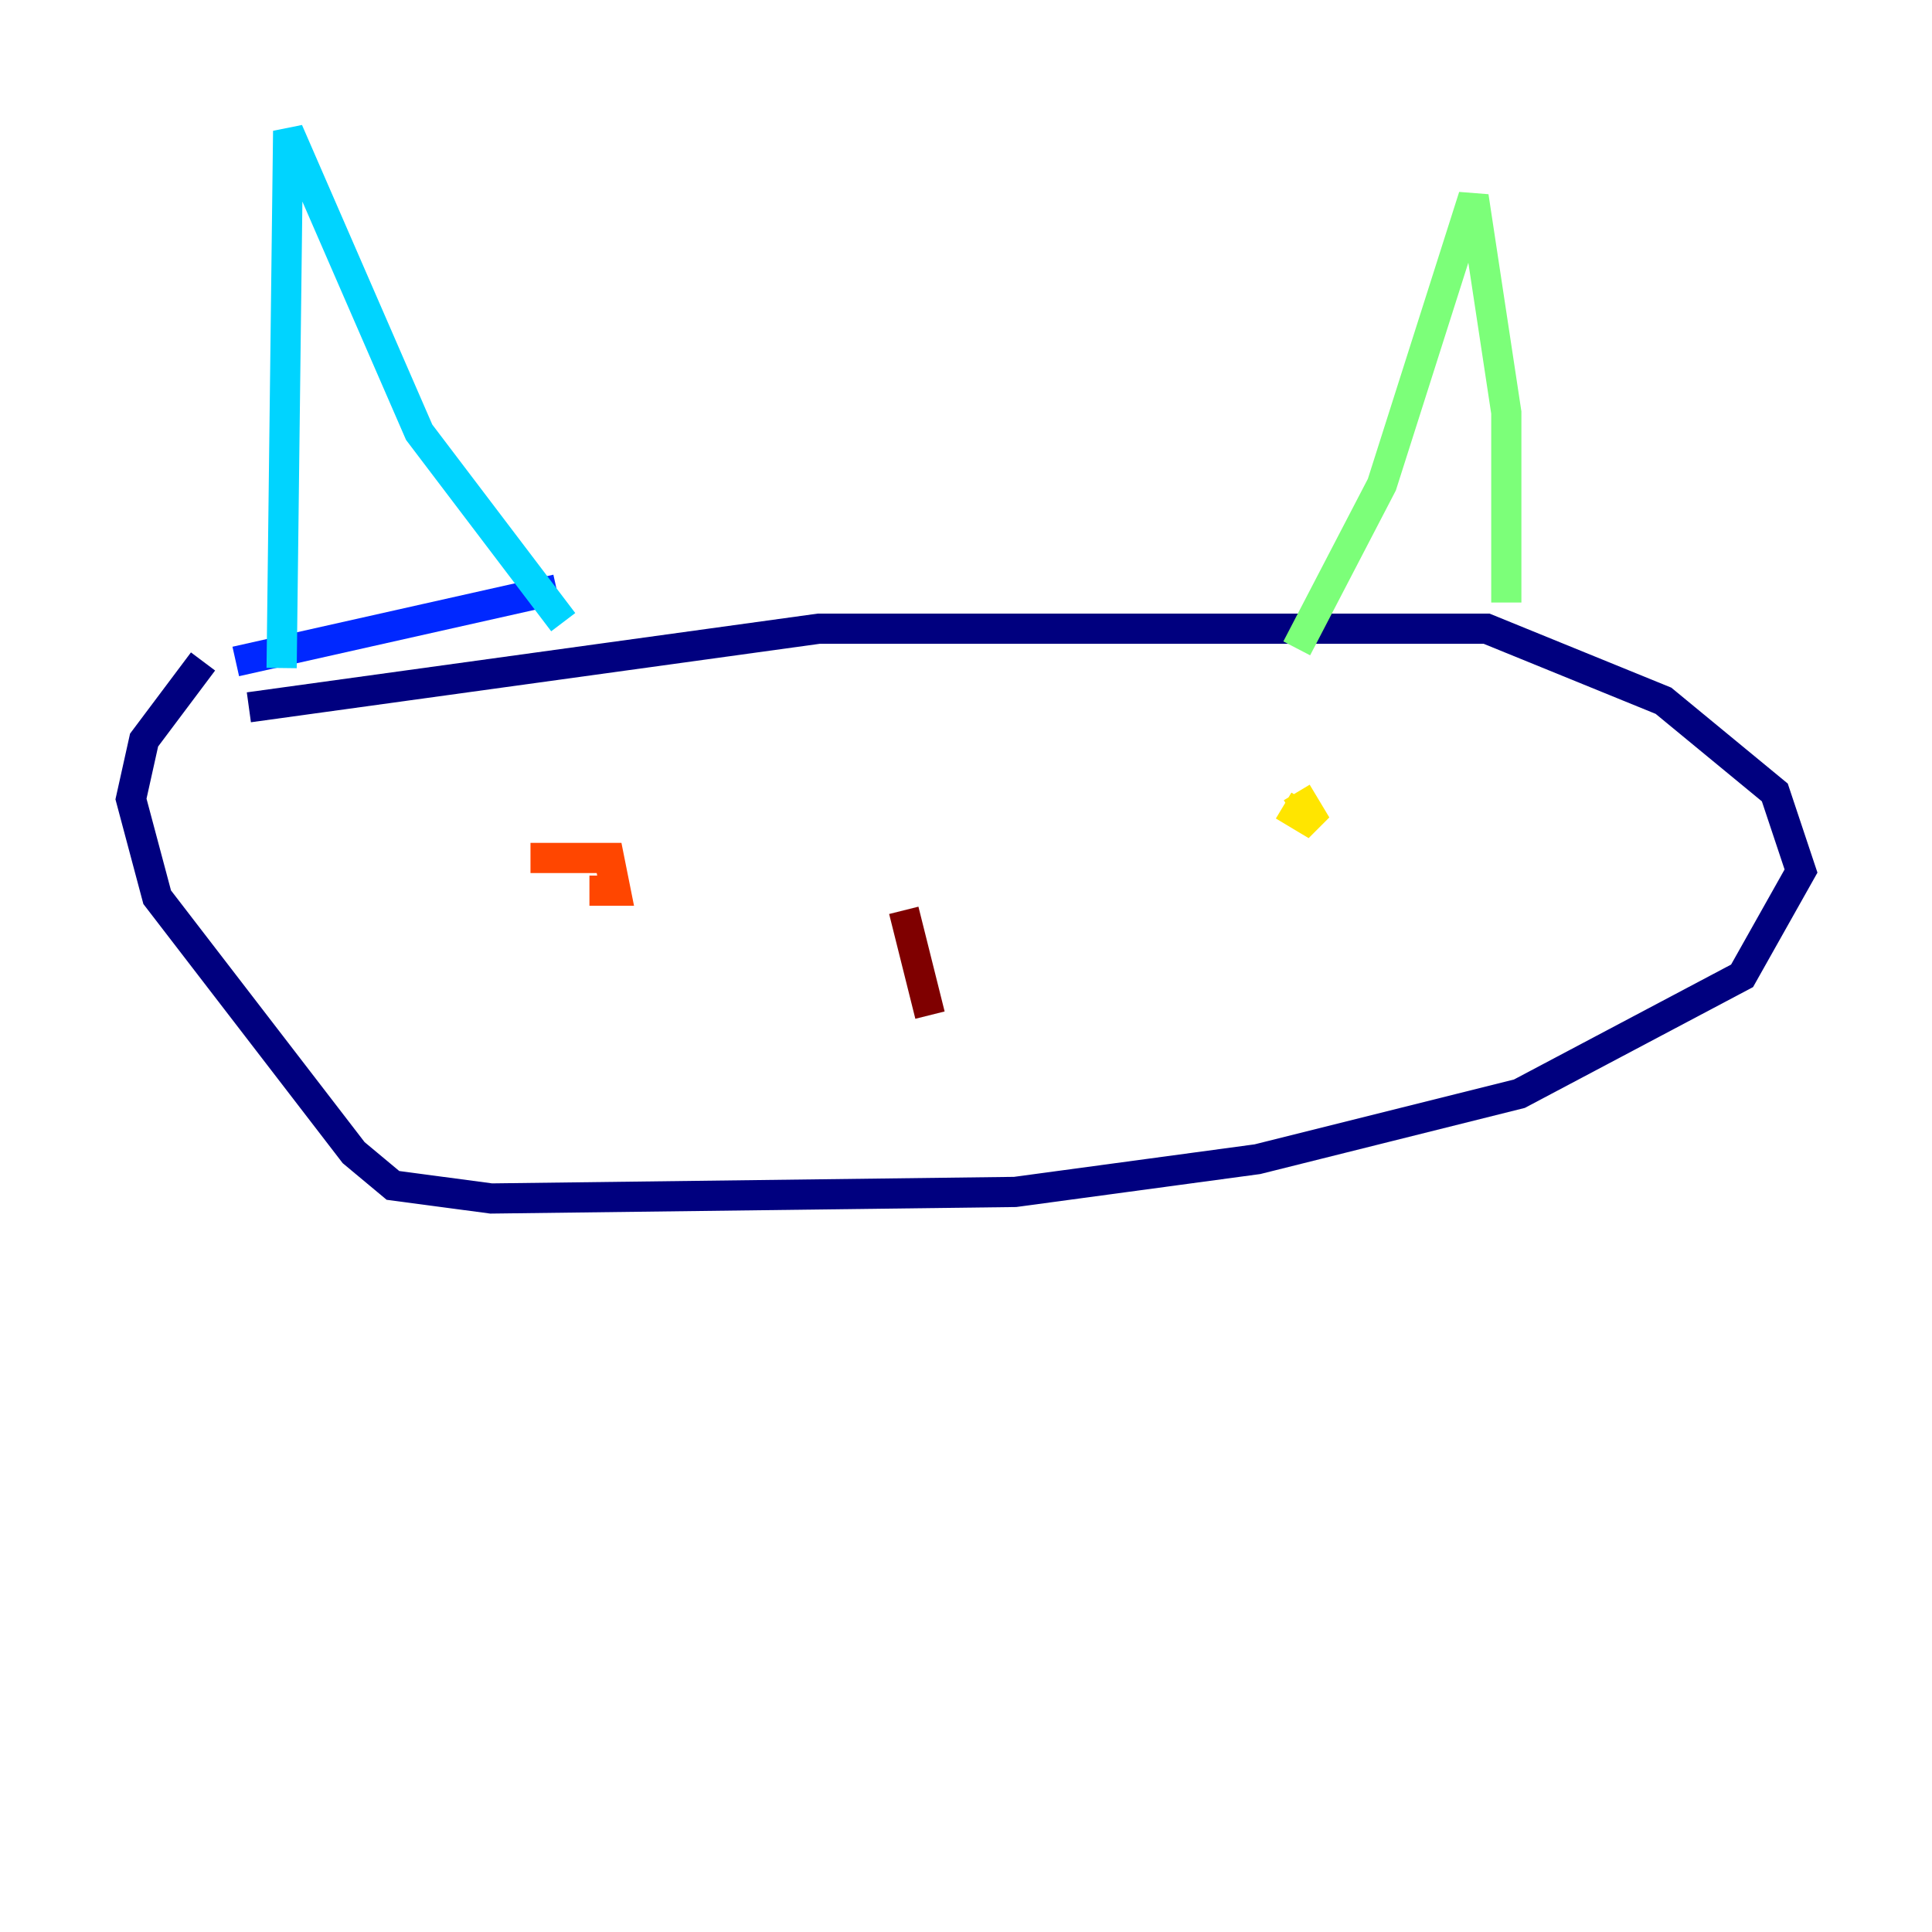 <?xml version="1.0" encoding="utf-8" ?>
<svg baseProfile="tiny" height="128" version="1.2" viewBox="0,0,128,128" width="128" xmlns="http://www.w3.org/2000/svg" xmlns:ev="http://www.w3.org/2001/xml-events" xmlns:xlink="http://www.w3.org/1999/xlink"><defs /><polyline fill="none" points="16.488,46.861 54.237,41.654 98.495,41.654 110.21,46.427 117.586,52.502 119.322,57.709 115.417,64.651 100.664,72.461 83.308,76.8 67.254,78.969 32.542,79.403 26.034,78.536 23.43,76.366 10.414,59.444 8.678,52.936 9.546,49.031 13.451,43.824" stroke="#00007f" stroke-width="2" /><polyline fill="none" points="15.62,43.824 36.881,39.051" stroke="#0028ff" stroke-width="2" /><polyline fill="none" points="37.315,41.22 27.77,28.637 19.091,8.678 18.658,44.258" stroke="#00d4ff" stroke-width="2" /><polyline fill="none" points="85.912,42.956 91.552,32.108 97.627,13.017 99.797,27.336 99.797,39.919" stroke="#7cff79" stroke-width="2" /><polyline fill="none" points="85.912,52.502 87.214,54.671 85.044,53.37" stroke="#ffe500" stroke-width="2" /><polyline fill="none" points="35.146,56.841 40.352,56.841 40.786,59.01 39.051,59.01" stroke="#ff4600" stroke-width="2" /><polyline fill="none" points="59.878,60.312 61.614,67.254" stroke="#7f0000" stroke-width="2" /></svg>